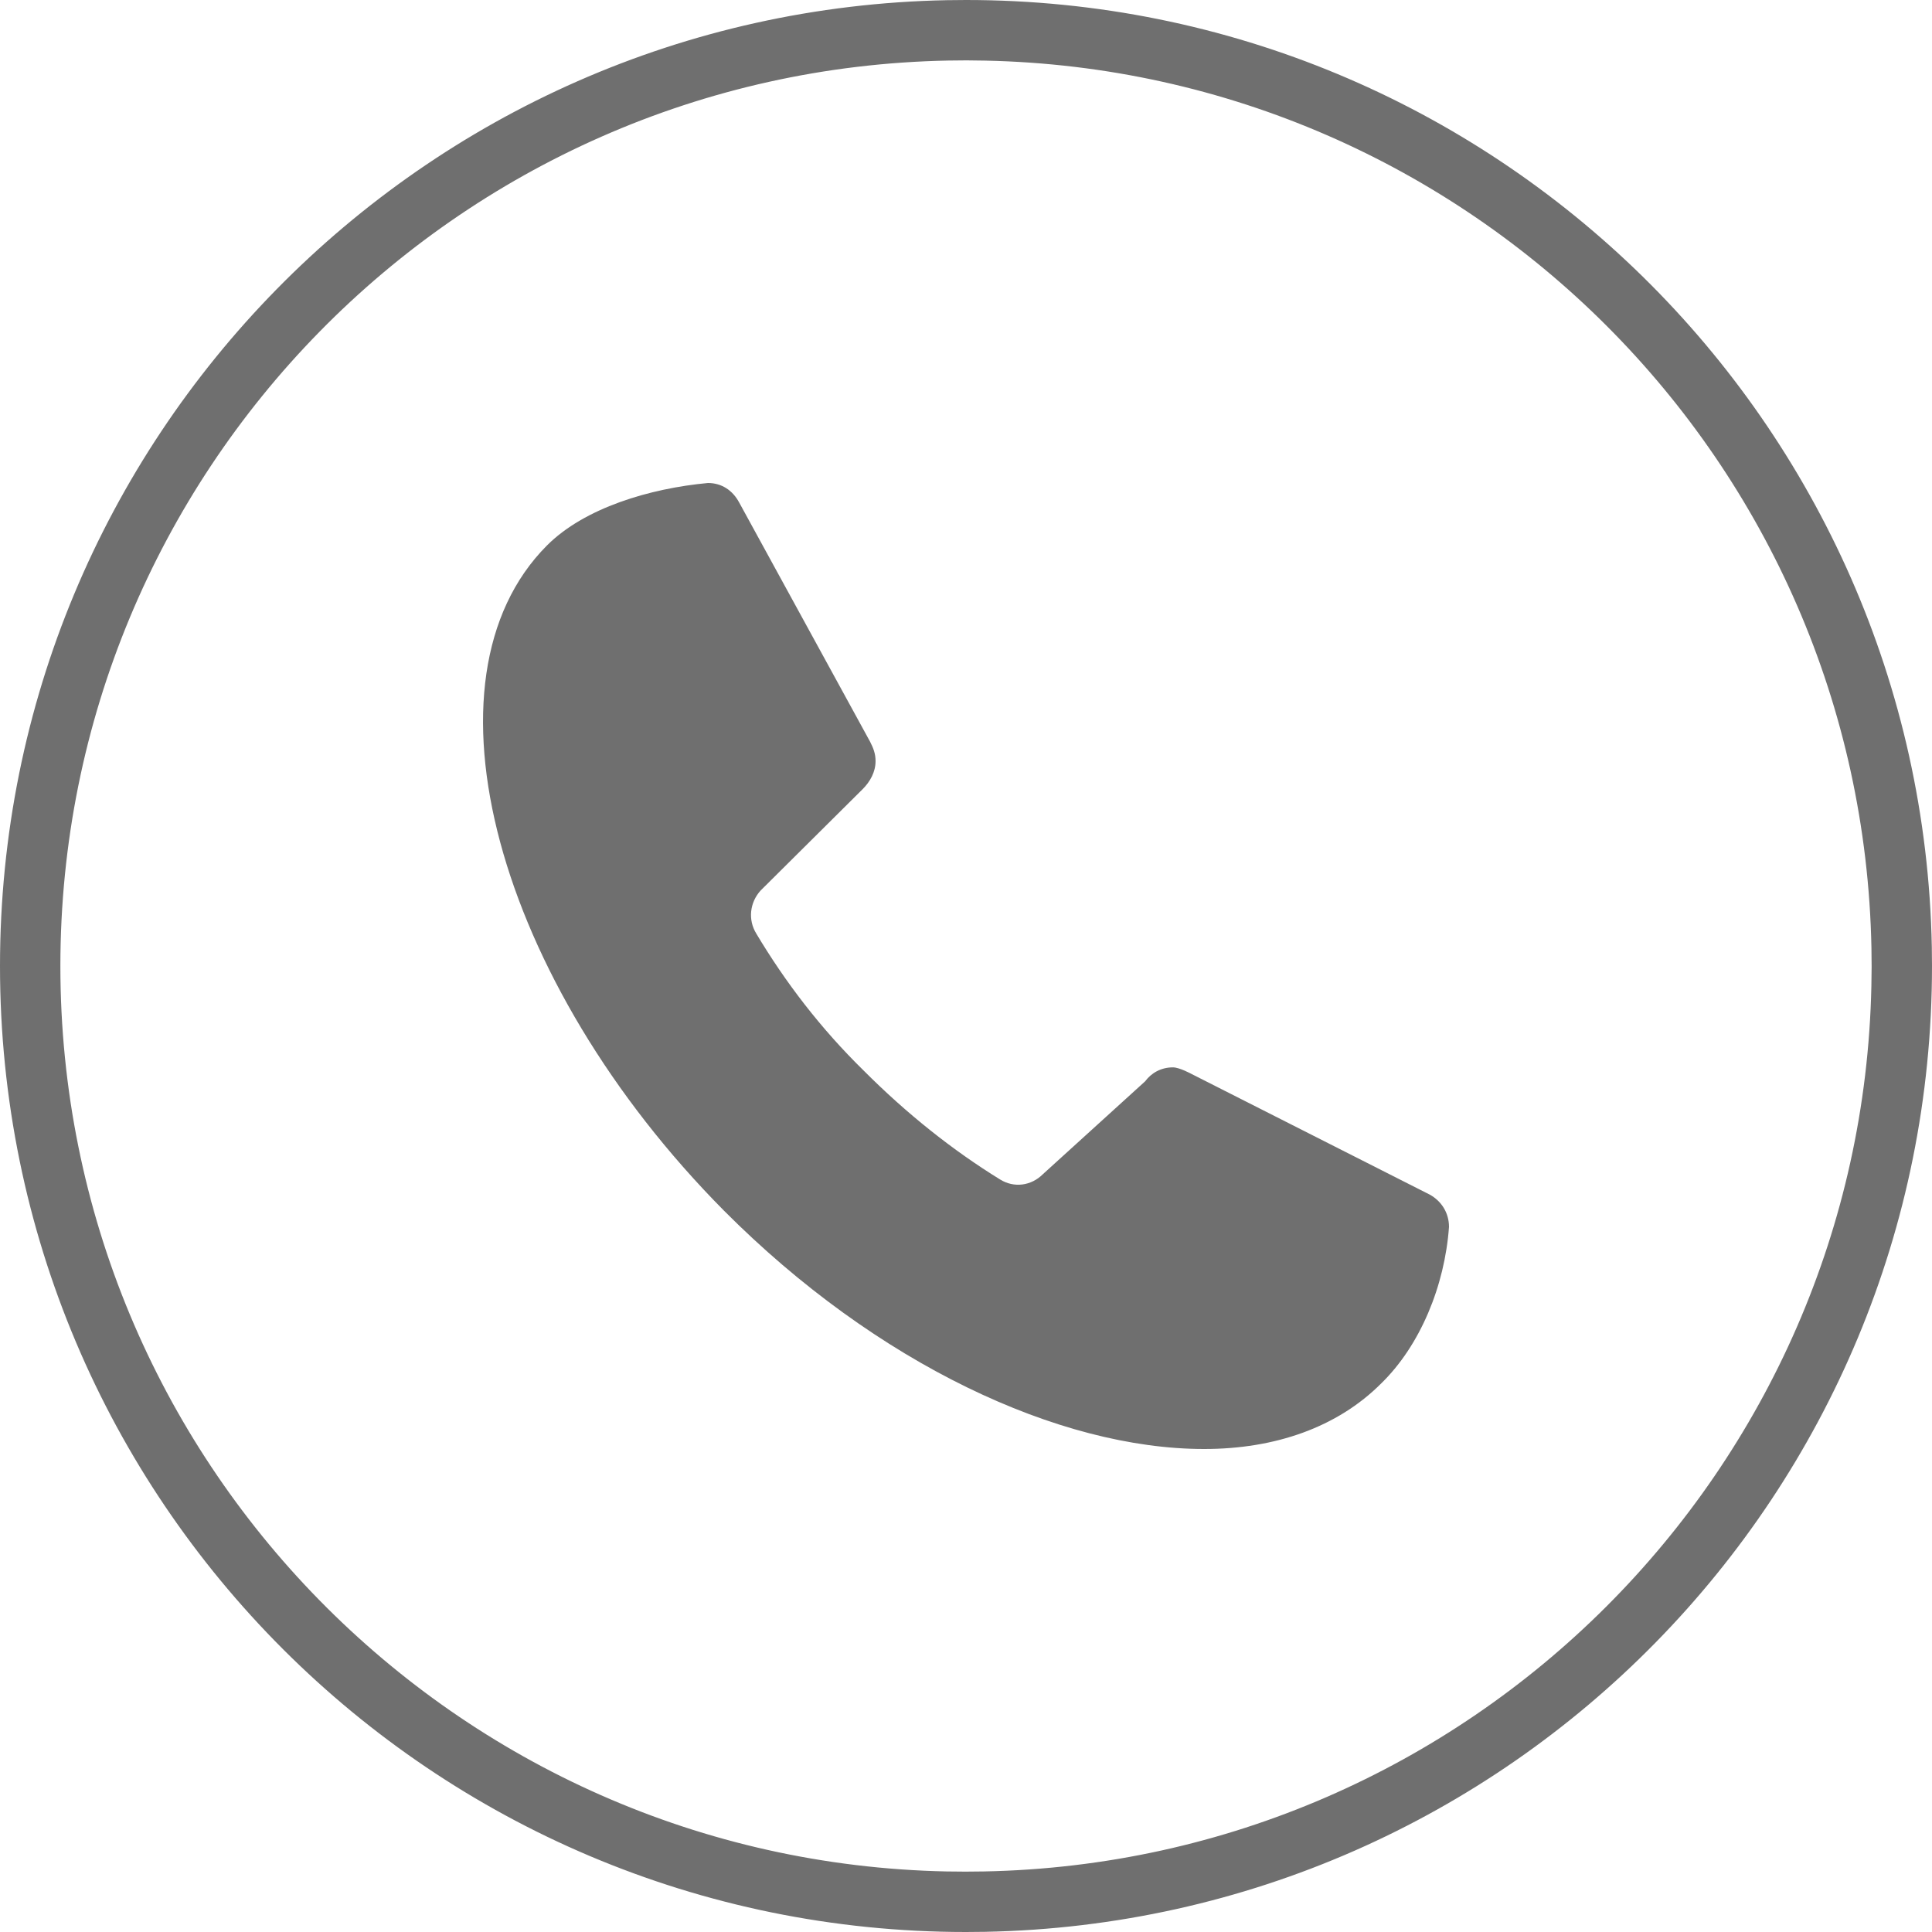 <svg xmlns="http://www.w3.org/2000/svg" width="32" height="32" viewBox="0 0 32 32" >
    <g fill="none" fill-rule="evenodd">
        <path fill="#6F6F6F" fill-rule="nonzero" d="M16 0c8.731 0 15.83 6.992 15.997 15.685L32 16c0 8.731-6.992 15.83-15.685 15.997L16 32C7.163 32 0 24.838 0 16 0 7.269 6.992.17 15.685.003L16 0zm.01 1l-.306.003C7.544 1.16 1 7.825 1 16c0 8.18 6.546 14.83 14.677 14.997l.313.003.306-.003c8.054-.155 14.534-6.65 14.7-14.67L31 16.01l-.003-.306c-.155-8.054-6.65-14.534-14.68-14.7L16.01 1zm-4.284 7c.231 0 .41.125.516.321l2.17 3.965c.054.107.09.196.09.321 0 .179-.09.34-.214.464l-1.69 1.679c-.178.196-.214.482-.071.714.48.804 1.067 1.572 1.778 2.268.712.714 1.477 1.322 2.26 1.804.23.143.515.107.711-.09l1.69-1.535c.107-.143.267-.232.462-.232.107 0 .303.107.303.107l3.949 2c.195.107.32.303.32.535-.071.983-.48 1.965-1.12 2.59-.73.732-1.762 1.089-2.936 1.089-2.401 0-5.425-1.41-7.951-3.946-3.771-3.804-5.14-8.804-2.935-11.018.623-.625 1.708-.947 2.668-1.036z"/>
    </g>
</svg>
